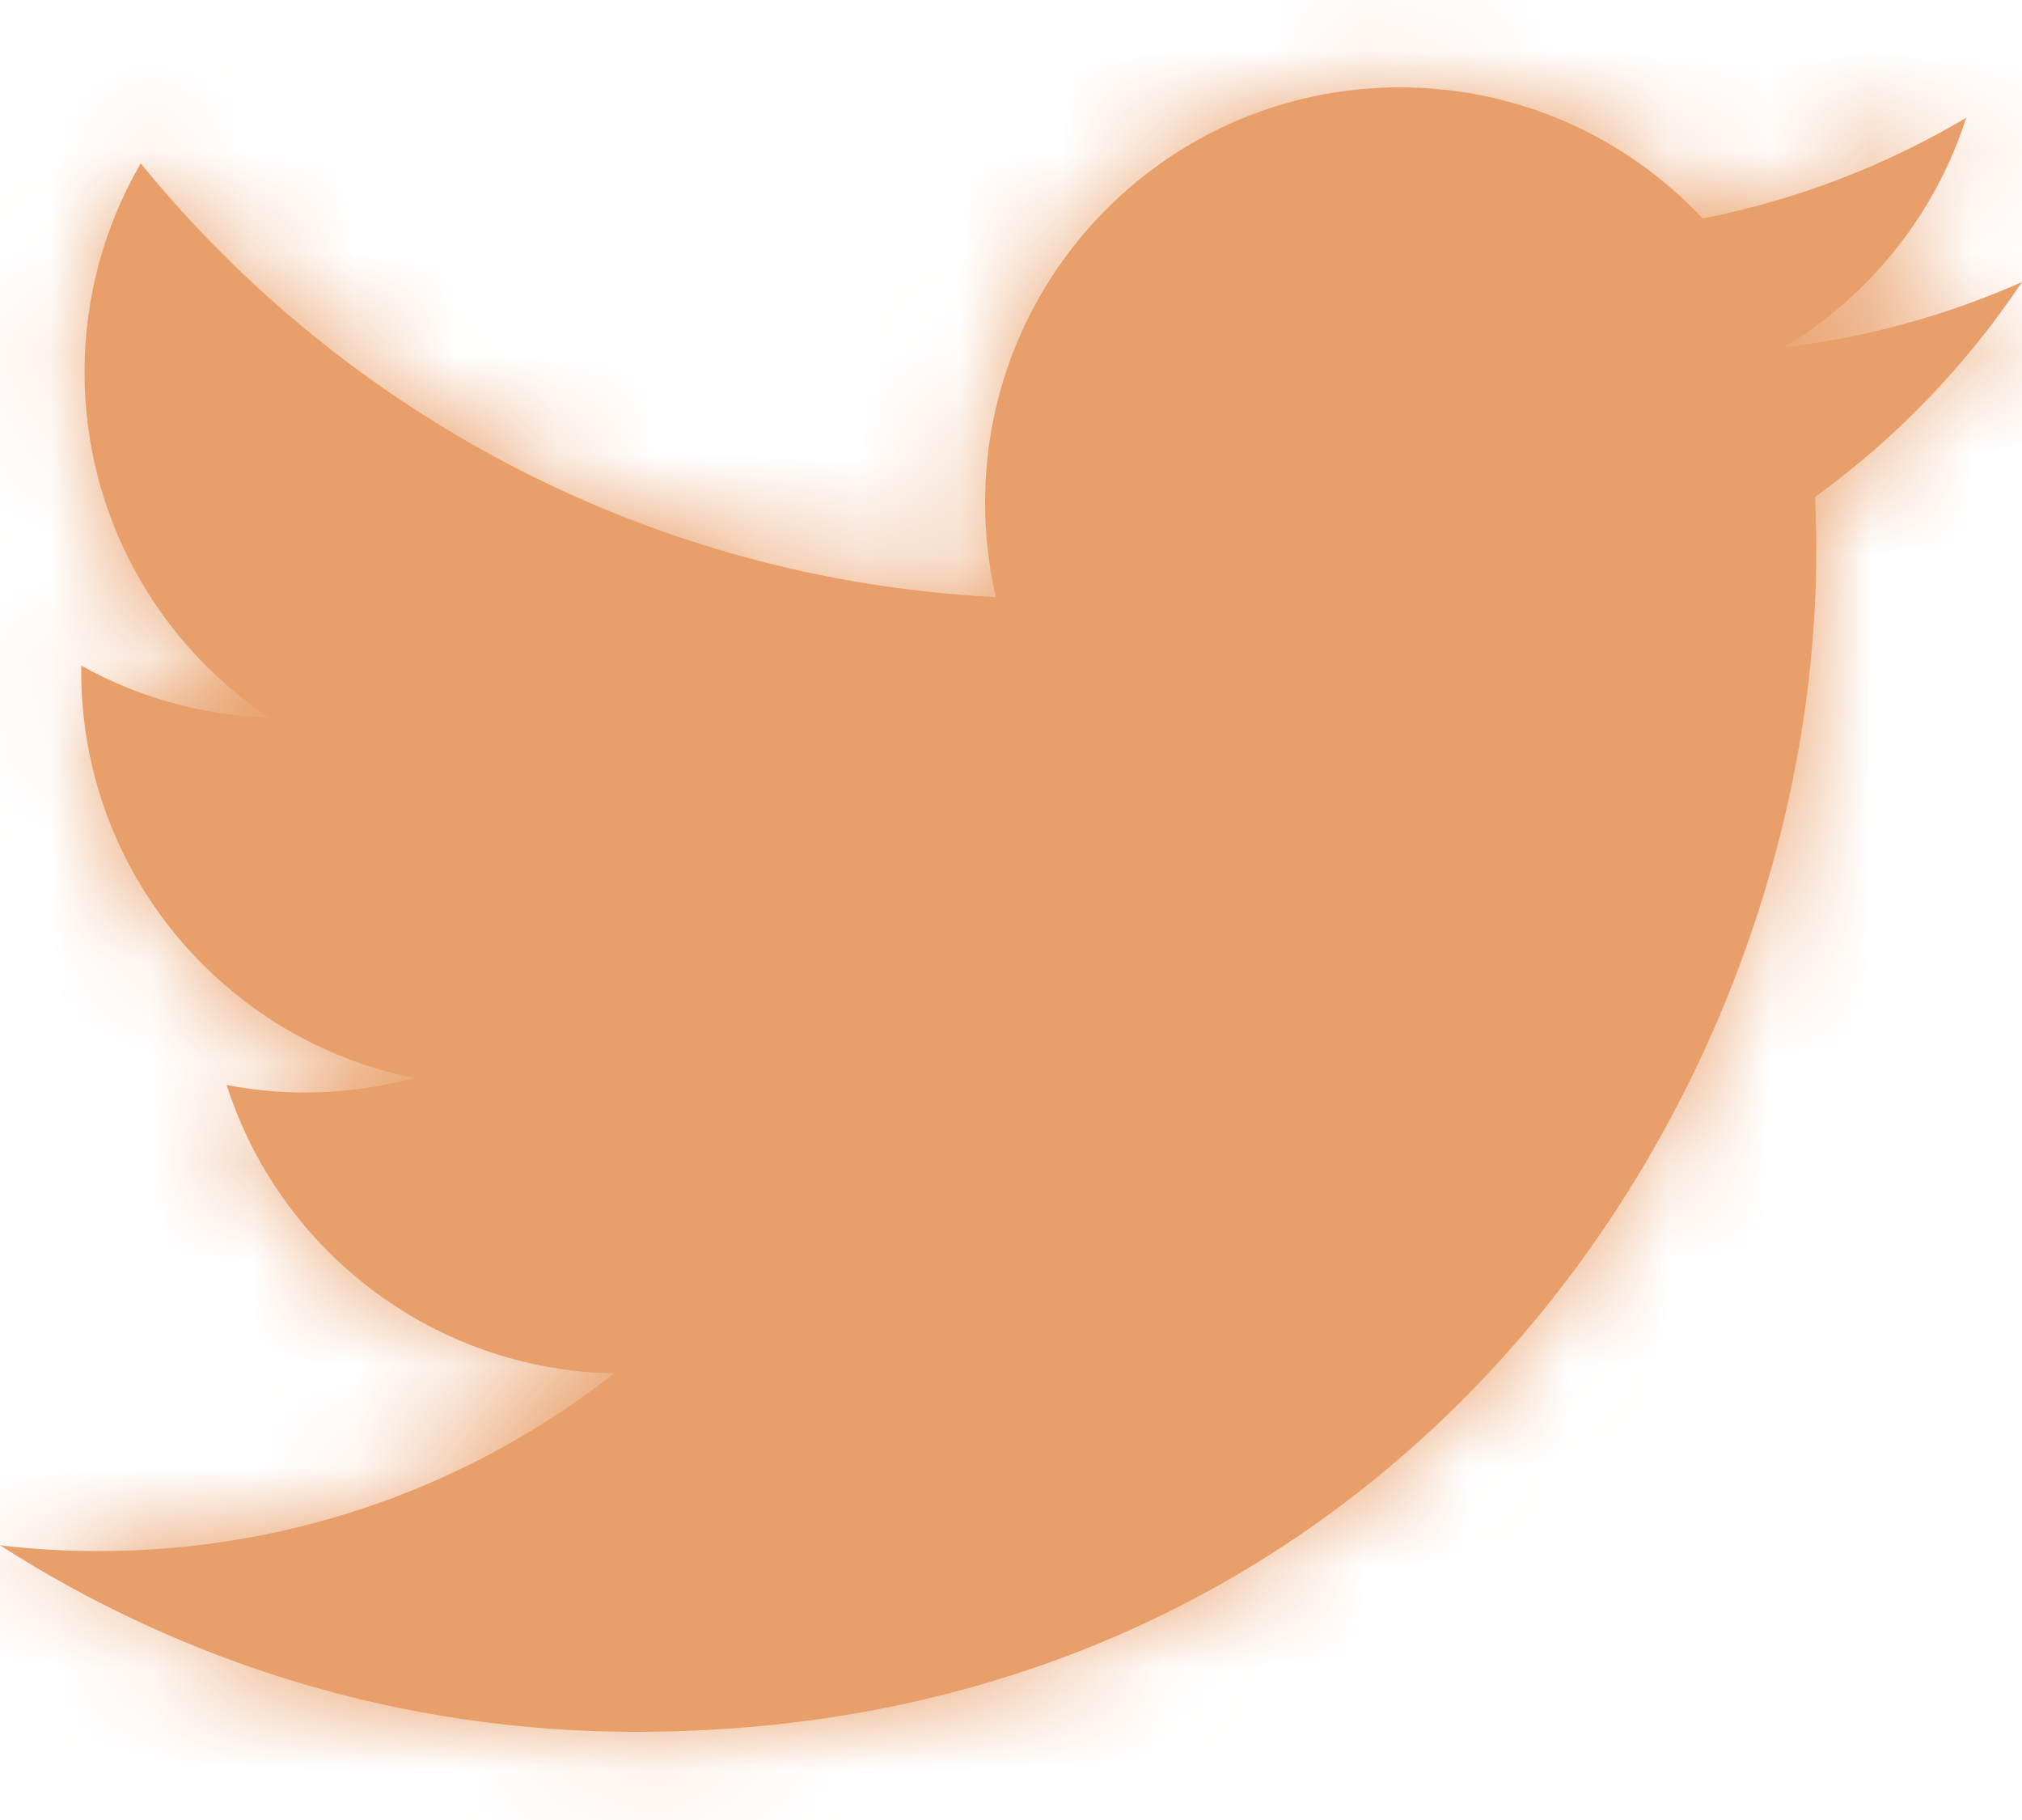 <svg width="20" height="18" viewBox="0 0 20 18" fill="none" xmlns="http://www.w3.org/2000/svg">
<mask id="path-1-inside-1_24810_805" fill="white">
<path d="M6.29 17.128C13.837 17.128 17.965 10.871 17.965 5.446C17.965 5.268 17.961 5.091 17.953 4.915C18.756 4.334 19.449 3.614 20 2.789C19.265 3.116 18.474 3.336 17.644 3.436C18.491 2.927 19.141 2.123 19.448 1.165C18.642 1.643 17.761 1.98 16.842 2.161C16.094 1.363 15.028 0.864 13.847 0.864C11.581 0.864 9.744 2.703 9.744 4.969C9.744 5.291 9.78 5.605 9.85 5.905C6.44 5.734 3.416 4.1 1.392 1.616C1.027 2.242 0.836 2.954 0.836 3.679C0.836 5.104 1.561 6.361 2.662 7.097C2.011 7.077 1.373 6.901 0.804 6.583C0.803 6.601 0.803 6.617 0.803 6.636C0.803 8.624 2.218 10.284 4.095 10.661C3.743 10.757 3.379 10.805 3.013 10.805C2.749 10.805 2.492 10.779 2.242 10.731C2.764 12.363 4.279 13.55 6.075 13.583C4.671 14.684 2.902 15.34 0.979 15.34C0.652 15.341 0.325 15.322 0 15.283C1.816 16.448 3.972 17.128 6.29 17.128"/>
</mask>
<path d="M6.29 17.128C13.837 17.128 17.965 10.871 17.965 5.446C17.965 5.268 17.961 5.091 17.953 4.915C18.756 4.334 19.449 3.614 20 2.789C19.265 3.116 18.474 3.336 17.644 3.436C18.491 2.927 19.141 2.123 19.448 1.165C18.642 1.643 17.761 1.98 16.842 2.161C16.094 1.363 15.028 0.864 13.847 0.864C11.581 0.864 9.744 2.703 9.744 4.969C9.744 5.291 9.78 5.605 9.85 5.905C6.44 5.734 3.416 4.1 1.392 1.616C1.027 2.242 0.836 2.954 0.836 3.679C0.836 5.104 1.561 6.361 2.662 7.097C2.011 7.077 1.373 6.901 0.804 6.583C0.803 6.601 0.803 6.617 0.803 6.636C0.803 8.624 2.218 10.284 4.095 10.661C3.743 10.757 3.379 10.805 3.013 10.805C2.749 10.805 2.492 10.779 2.242 10.731C2.764 12.363 4.279 13.55 6.075 13.583C4.671 14.684 2.902 15.34 0.979 15.34C0.652 15.341 0.325 15.322 0 15.283C1.816 16.448 3.972 17.128 6.29 17.128" fill="#E99F69"/>
<path d="M17.953 4.915L15.743 1.863L14.096 3.055L14.189 5.086L17.953 4.915ZM20 2.789L23.134 4.882L30.362 -5.945L18.468 -0.654L20 2.789ZM17.644 3.436L15.705 0.204L18.091 7.177L17.644 3.436ZM19.448 1.165L23.037 2.314L26.065 -7.145L17.525 -2.076L19.448 1.165ZM16.842 2.161L14.094 4.74L15.523 6.263L17.572 5.858L16.842 2.161ZM9.85 5.905L9.661 9.669L14.661 9.921L13.519 5.046L9.85 5.905ZM1.392 1.616L4.313 -0.764L0.873 -4.987L-1.865 -0.279L1.392 1.616ZM0.836 3.679L4.604 3.679L4.604 3.676L0.836 3.679ZM2.662 7.097L2.547 10.864L15.689 11.265L4.755 3.963L2.662 7.097ZM0.804 6.583L2.639 3.292L-2.744 0.291L-2.962 6.45L0.804 6.583ZM4.095 10.661L5.086 14.296L4.835 6.966L4.095 10.661ZM3.013 10.805L3.015 7.037H3.013L3.013 10.805ZM2.242 10.731L2.953 7.03L-3.283 5.833L-1.347 11.88L2.242 10.731ZM6.075 13.583L8.401 16.548L16.736 10.011L6.145 9.815L6.075 13.583ZM0.979 15.34L0.979 11.572L0.976 11.572L0.979 15.34ZM0 15.283L0.44 11.541L-2.034 18.455L0 15.283ZM6.29 17.128V20.896C16.353 20.896 21.733 12.489 21.733 5.446H17.965H14.197C14.197 9.253 11.321 13.36 6.29 13.36V17.128ZM17.965 5.446H21.733C21.733 5.217 21.729 4.983 21.718 4.744L17.953 4.915L14.189 5.086C14.194 5.2 14.197 5.319 14.197 5.446H17.965ZM17.953 4.915L20.163 7.968C21.329 7.123 22.335 6.078 23.134 4.882L20 2.789L16.866 0.697C16.564 1.149 16.184 1.544 15.743 1.863L17.953 4.915ZM20 2.789L18.468 -0.654C18.078 -0.48 17.652 -0.361 17.196 -0.306L17.644 3.436L18.091 7.177C19.295 7.033 20.451 6.713 21.532 6.232L20 2.789ZM17.644 3.436L19.582 6.667C21.198 5.698 22.445 4.162 23.037 2.314L19.448 1.165L15.859 0.016C15.837 0.085 15.784 0.157 15.705 0.204L17.644 3.436ZM19.448 1.165L17.525 -2.076C17.088 -1.817 16.61 -1.634 16.112 -1.536L16.842 2.161L17.572 5.858C18.912 5.594 20.197 5.102 21.371 4.405L19.448 1.165ZM16.842 2.161L19.59 -0.417C18.159 -1.943 16.111 -2.904 13.847 -2.904V0.864V4.632C13.944 4.632 14.028 4.669 14.094 4.74L16.842 2.161ZM13.847 0.864V-2.904C9.498 -2.904 5.975 0.623 5.975 4.969H9.744H13.512C13.512 4.782 13.664 4.632 13.847 4.632V0.864ZM9.744 4.969H5.975C5.975 5.573 6.043 6.175 6.181 6.765L9.85 5.905L13.519 5.046C13.516 5.034 13.512 5.01 13.512 4.969H9.744ZM9.85 5.905L10.04 2.142C7.736 2.026 5.69 0.925 4.313 -0.764L1.392 1.616L-1.53 3.996C1.142 7.275 5.144 9.442 9.661 9.669L9.85 5.905ZM1.392 1.616L-1.865 -0.279C-2.565 0.924 -2.933 2.291 -2.932 3.683L0.836 3.679L4.604 3.676C4.604 3.618 4.62 3.561 4.649 3.511L1.392 1.616ZM0.836 3.679L-2.932 3.679C-2.932 6.41 -1.539 8.823 0.569 10.231L2.662 7.097L4.755 3.963C4.66 3.9 4.604 3.797 4.604 3.679L0.836 3.679ZM2.662 7.097L2.777 3.33C2.729 3.329 2.681 3.316 2.639 3.292L0.804 6.583L-1.031 9.875C0.065 10.486 1.292 10.825 2.547 10.864L2.662 7.097ZM0.804 6.583L-2.962 6.45C-2.966 6.545 -2.965 6.629 -2.965 6.636H0.803H4.572C4.572 6.624 4.572 6.632 4.571 6.642C4.571 6.656 4.571 6.682 4.57 6.717L0.804 6.583ZM0.803 6.636H-2.965C-2.965 10.452 -0.252 13.633 3.355 14.356L4.095 10.661L4.835 6.966C4.77 6.953 4.702 6.915 4.648 6.85C4.598 6.79 4.572 6.721 4.572 6.636H0.803ZM4.095 10.661L3.104 7.025C3.075 7.033 3.045 7.037 3.015 7.037L3.013 10.805L3.011 14.573C3.712 14.574 4.41 14.481 5.086 14.296L4.095 10.661ZM3.013 10.805L3.013 7.037C2.998 7.037 2.979 7.035 2.953 7.03L2.242 10.731L1.531 14.432C2.005 14.523 2.501 14.573 3.013 14.573L3.013 10.805ZM2.242 10.731L-1.347 11.88C-0.346 15.005 2.553 17.287 6.006 17.351L6.075 13.583L6.145 9.815C6.069 9.814 6.007 9.791 5.952 9.749C5.891 9.704 5.85 9.643 5.831 9.582L2.242 10.731ZM6.075 13.583L3.75 10.618C2.985 11.217 2.029 11.572 0.979 11.572V15.34V19.109C3.774 19.109 6.356 18.152 8.401 16.548L6.075 13.583ZM0.979 15.34L0.976 11.572C0.796 11.572 0.618 11.562 0.44 11.541L0 15.283L-0.44 19.026C0.032 19.081 0.507 19.109 0.982 19.109L0.979 15.34ZM0 15.283L-2.034 18.455C0.365 19.995 3.224 20.896 6.29 20.896V17.128V13.359C4.721 13.359 3.267 12.902 2.034 12.111L0 15.283Z" fill="#E99F69" mask="url(#path-1-inside-1_24810_805)"/>
</svg>
